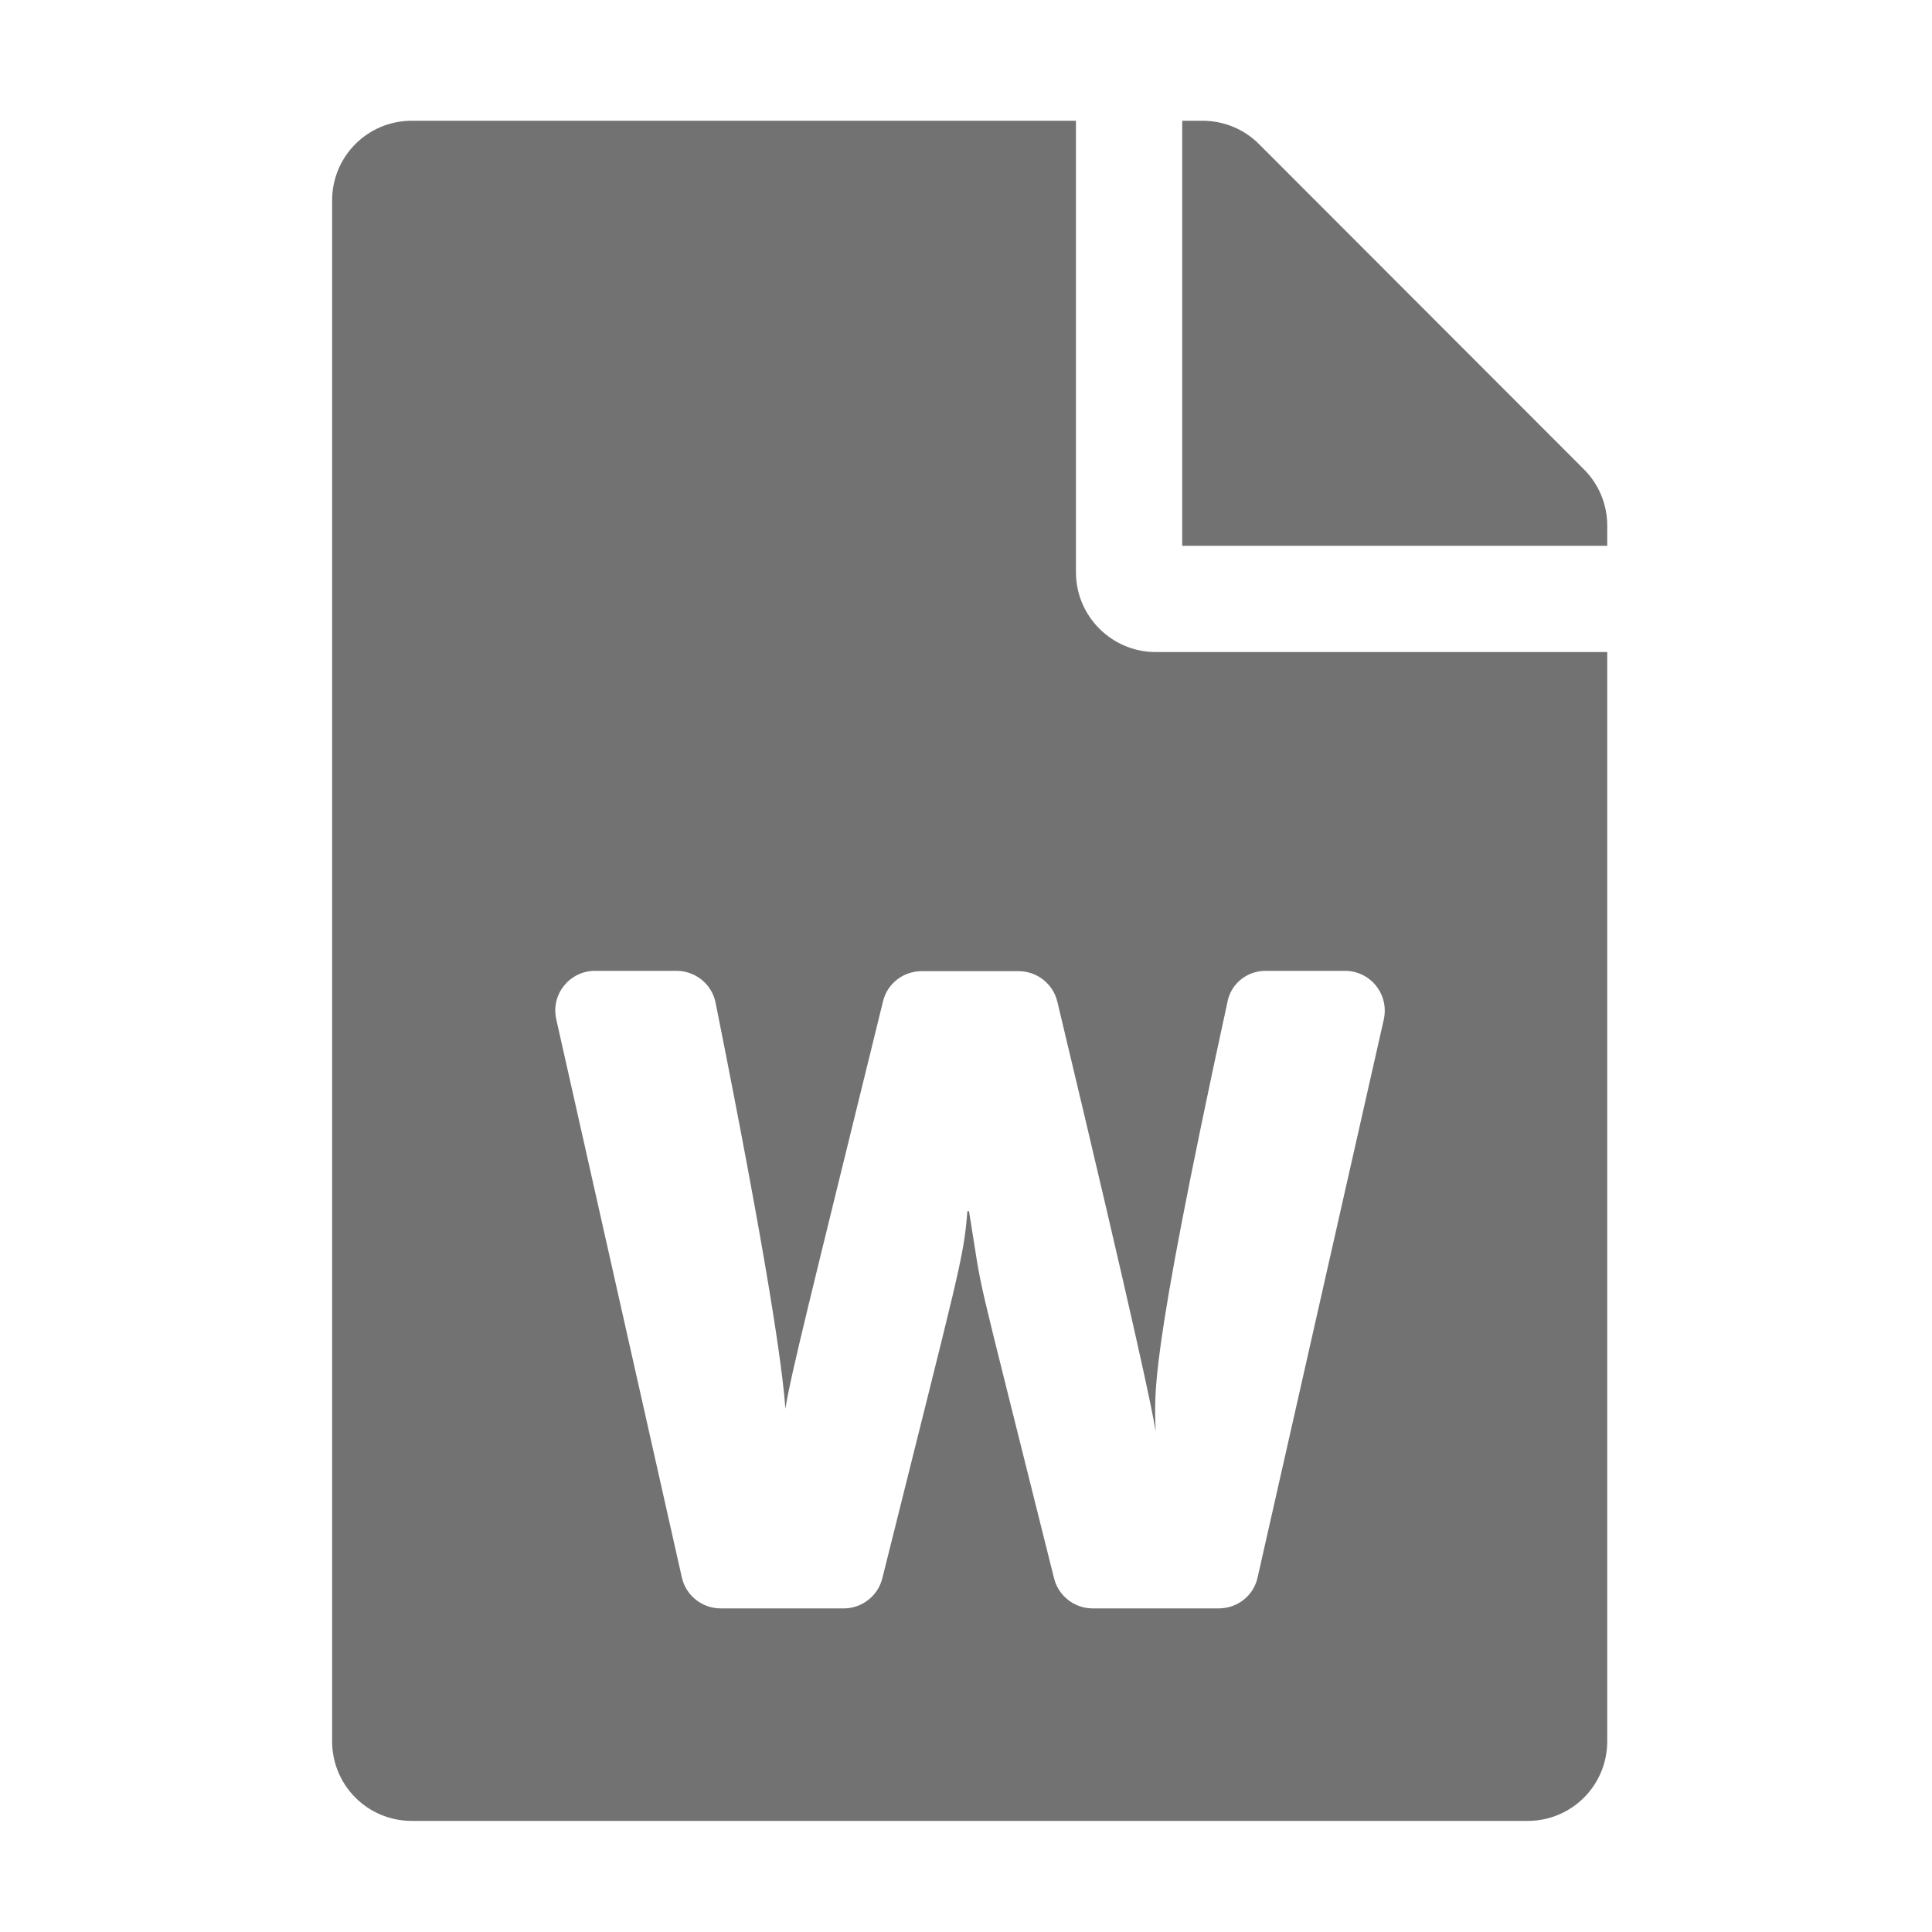 ﻿<?xml version='1.0' encoding='UTF-8'?>
<svg viewBox="-5.501 -2 32 31.997" xmlns="http://www.w3.org/2000/svg">
  <g transform="matrix(0.055, 0, 0, 0.055, 0, 0)">
    <path d="M224, 136L224, 0L24, 0C10.7, 0 0, 10.7 0, 24L0, 488C0, 501.3 10.7, 512 24, 512L360, 512C373.3, 512 384, 501.3 384, 488L384, 160L248, 160C234.8, 160 224, 149.2 224, 136zM281.1, 256L305, 256C312.7, 256 318.4, 263.1 316.7, 270.7L278.7, 438.7C277.5, 444.2 272.6, 448 267, 448L229, 448C223.5, 448 218.7, 444.2 217.4, 438.9C191.6, 335.4 196.6, 357.7 191.8, 328.4L191.3, 328.4C190.2, 342.7 188.9, 345.8 165.7, 438.9C164.4, 444.2 159.6, 448 154.1, 448L117, 448C111.4, 448 106.5, 444.1 105.3, 438.6L67.5, 270.6C65.8, 263.1 71.5, 256 79.2, 256L103.7, 256C109.4, 256 114.4, 260 115.5, 265.7C131.1, 343.7 135.6, 375.2 136.5, 387.9C138.1, 377.7 143.8, 355.2 165.9, 265.2C167.2, 259.8 172, 256.1 177.6, 256.1L206.7, 256.1C212.3, 256.1 217.1, 259.9 218.4, 265.3C242.4, 365.7 247.2, 389.3 248, 394.7C247.8, 383.5 245.4, 376.9 269.6, 265.5C270.6, 259.9 275.5, 256 281.1, 256zM384, 121.9L384, 128L256, 128L256, 0L262.1, 0C268.5, 0 274.6, 2.5 279.1, 7L377, 105C381.5, 109.5 384, 115.6 384, 121.9z" fill="#727272" fill-opacity="1" class="Black" />
  </g>
</svg>